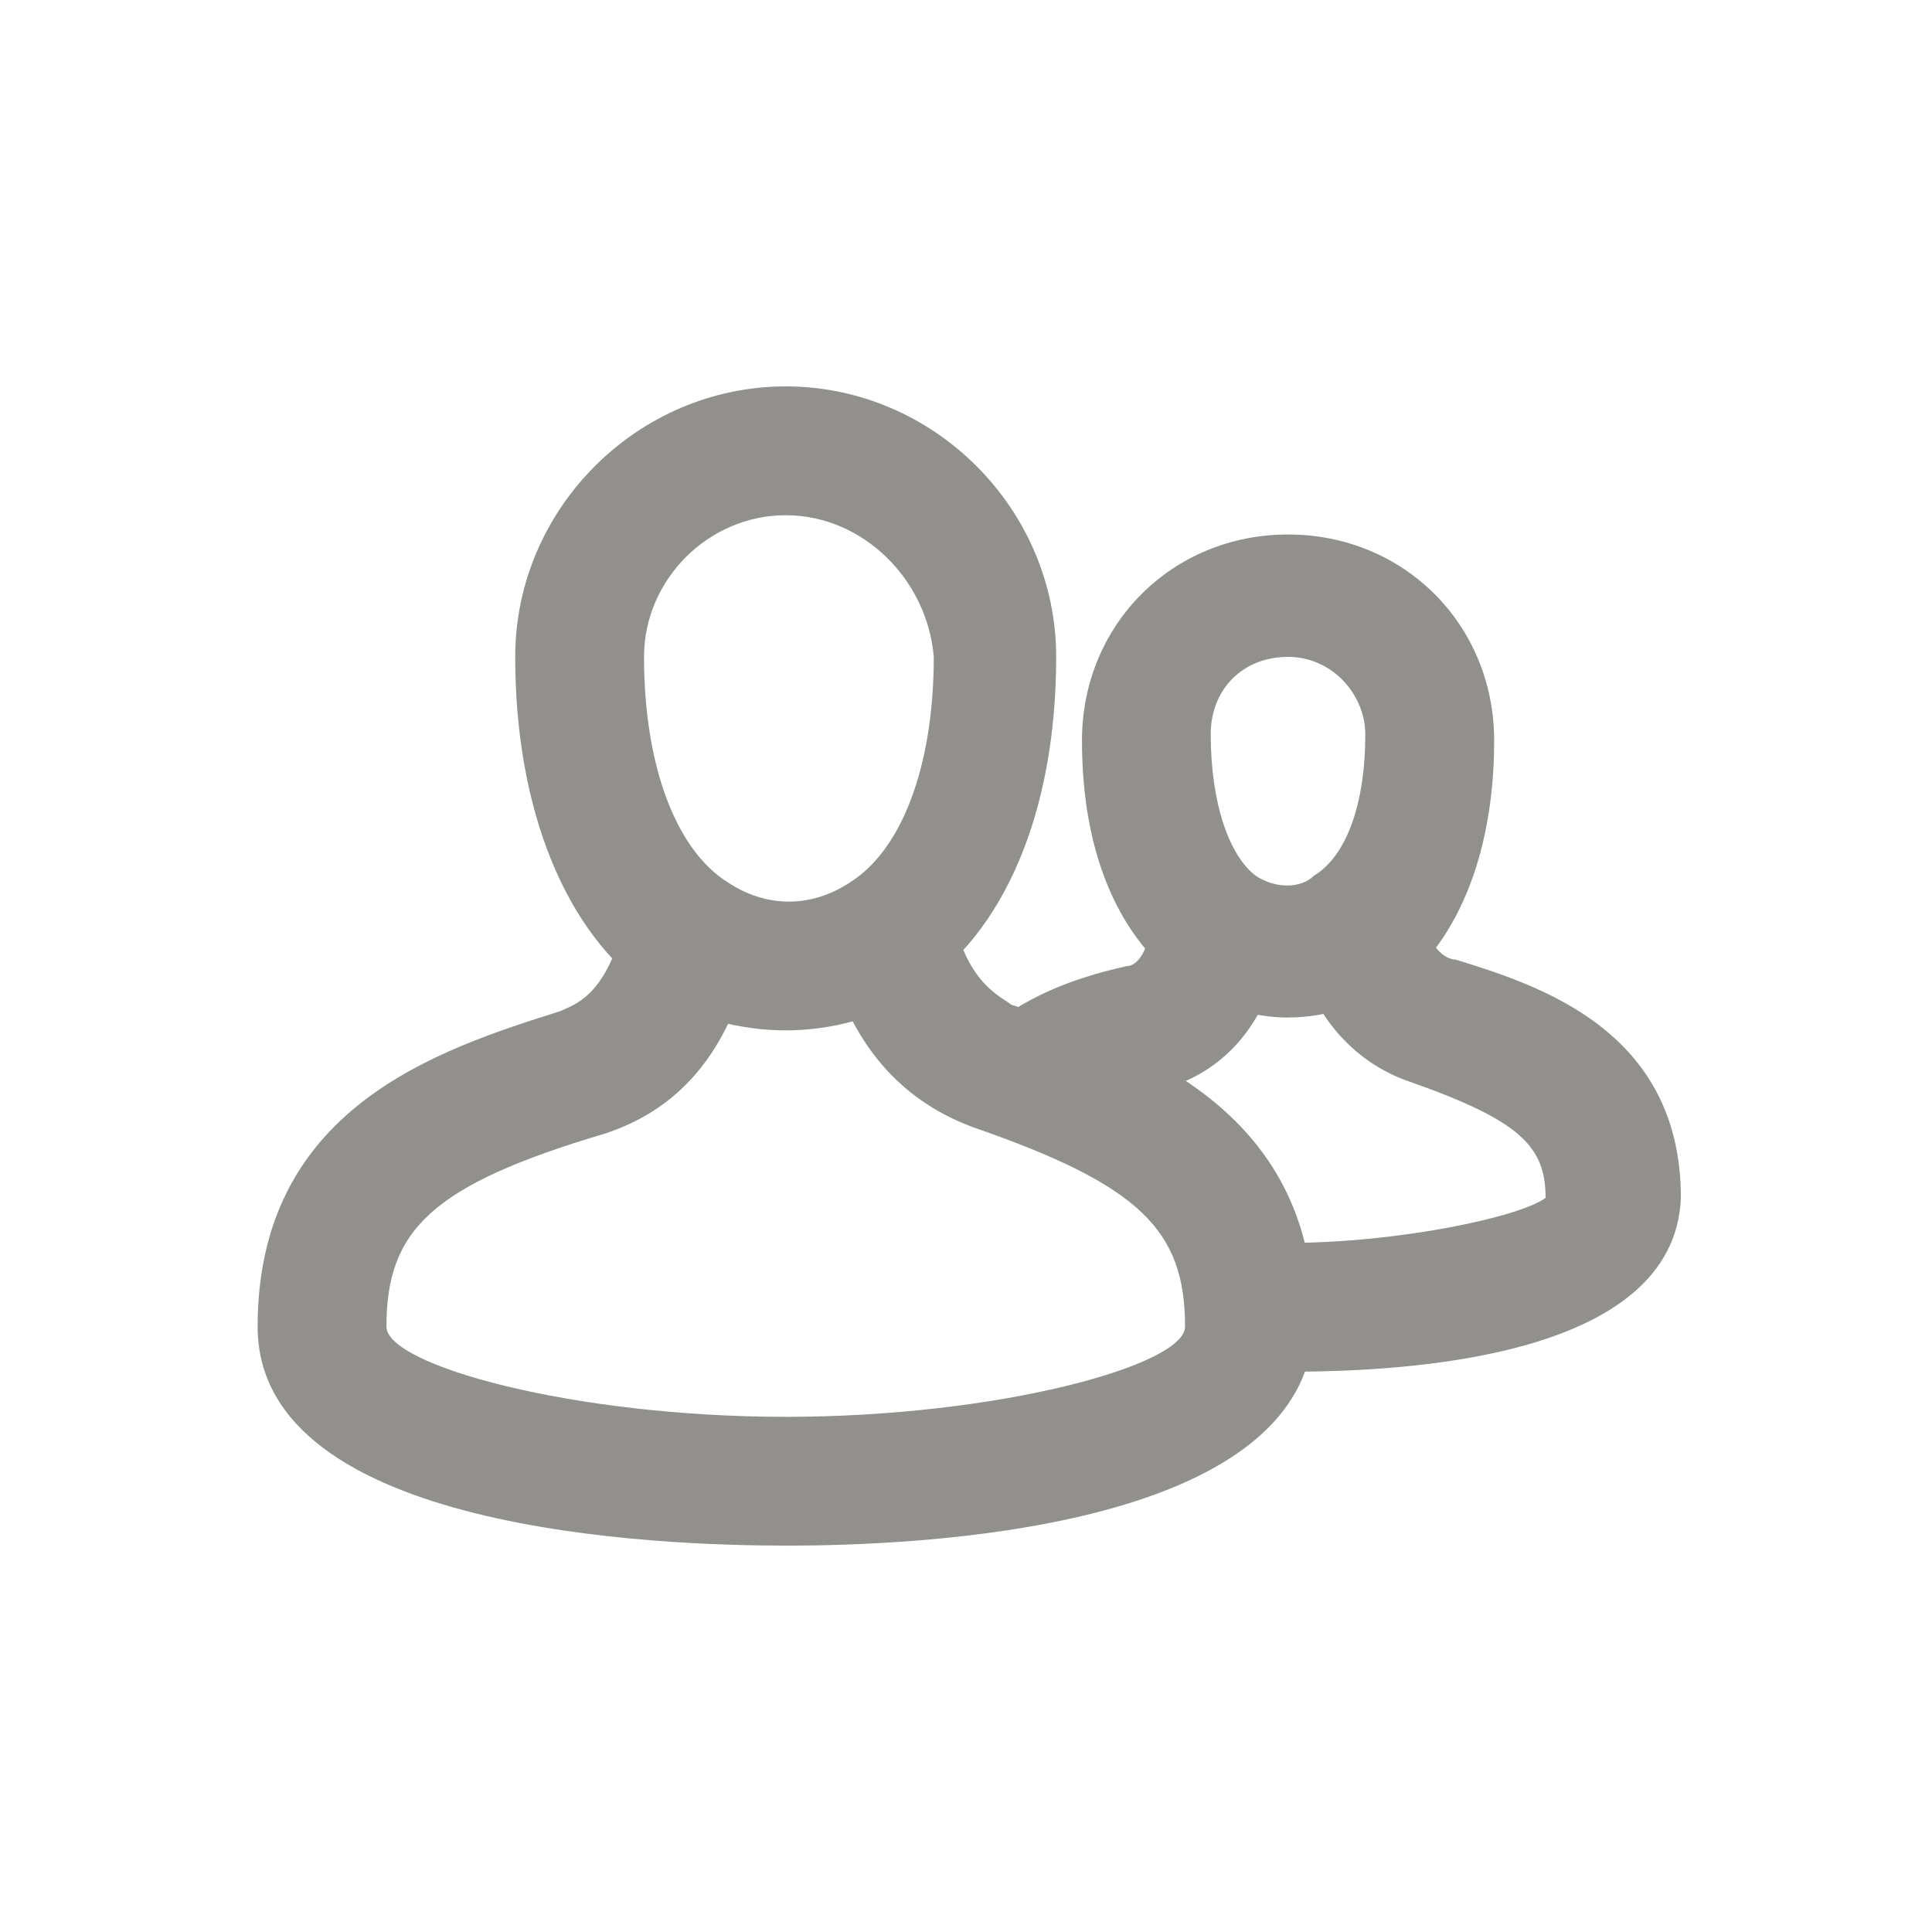 <!-- Generated by IcoMoon.io -->
<svg version="1.1" xmlns="http://www.w3.org/2000/svg" width="40" height="40" viewBox="0 0 40 40">
<title>mi-users</title>
<path fill="#91908d" d="M16.267 21.333c-0.933 0-2-0.267-2.8-0.8-1.733-1.2-2.8-3.733-2.8-6.933 0-3.067 2.533-5.6 5.6-5.6s5.6 2.533 5.6 5.6c0 3.2-1.067 5.733-2.933 6.933-0.667 0.533-1.733 0.8-2.667 0.8zM16.267 10.667c-1.6 0-2.933 1.333-2.933 2.933 0 2.267 0.667 4 1.733 4.667 0.8 0.533 1.733 0.533 2.533 0 1.067-0.667 1.733-2.4 1.733-4.667-0.133-1.6-1.467-2.933-3.067-2.933z"></path>
<path fill="#91908d" d="M16.267 32c-2.533 0-10.933-0.267-10.933-4.533 0-4.533 3.733-5.733 6.267-6.533 0.267-0.133 0.933-0.267 1.333-1.867l2.667 0.533c-0.533 2.533-1.867 3.467-3.067 3.867-3.6 1.067-4.533 2-4.533 4 0 0.8 3.867 1.867 8.267 1.867s8.267-1.067 8.267-1.867c0-2-0.933-2.933-4.4-4.133-1.067-0.4-2.533-1.333-3.067-3.867l2.667-0.533c0.267 1.467 1.067 1.733 1.2 1.867 2.533 0.8 6.267 2.133 6.267 6.533s-8.4 4.667-10.933 4.667z"></path>
<path fill="#91908d" d="M26.667 21.067c-0.8 0-1.467-0.267-2.133-0.667-1.333-0.933-2.133-2.667-2.133-5.067s1.867-4.267 4.267-4.267 4.267 1.867 4.267 4.267c0 2.4-0.8 4.267-2.133 5.2-0.667 0.267-1.333 0.533-2.133 0.533zM26.667 13.6c-0.933 0-1.6 0.667-1.6 1.6 0 1.467 0.4 2.533 0.933 2.933 0.4 0.267 0.933 0.267 1.2 0 0.667-0.4 1.067-1.467 1.067-2.933 0-0.8-0.667-1.6-1.6-1.6z"></path>
<path fill="#91908d" d="M22 23.467l-1.6-2.133c0.8-0.667 1.733-1.067 2.933-1.333 0.133 0 0.4-0.133 0.533-0.933l2.667 0.533c-0.267 1.467-1.067 2.533-2.4 2.933-0.8 0.133-1.6 0.533-2.133 0.933z"></path>
<path fill="#91908d" d="M26.667 28.4c0 0-0.4 0-0.933 0l0.133-2.667c0.4 0 0.667 0 0.8 0 2.267 0 4.8-0.533 5.333-0.933 0-1.067-0.533-1.6-2.8-2.4-1.2-0.4-2.133-1.467-2.4-2.933l2.667-0.533c0.133 0.8 0.533 0.933 0.667 0.933 1.733 0.533 4.667 1.467 4.667 4.933-0.133 3.333-5.733 3.6-8.133 3.6v0z"></path>
</svg>
